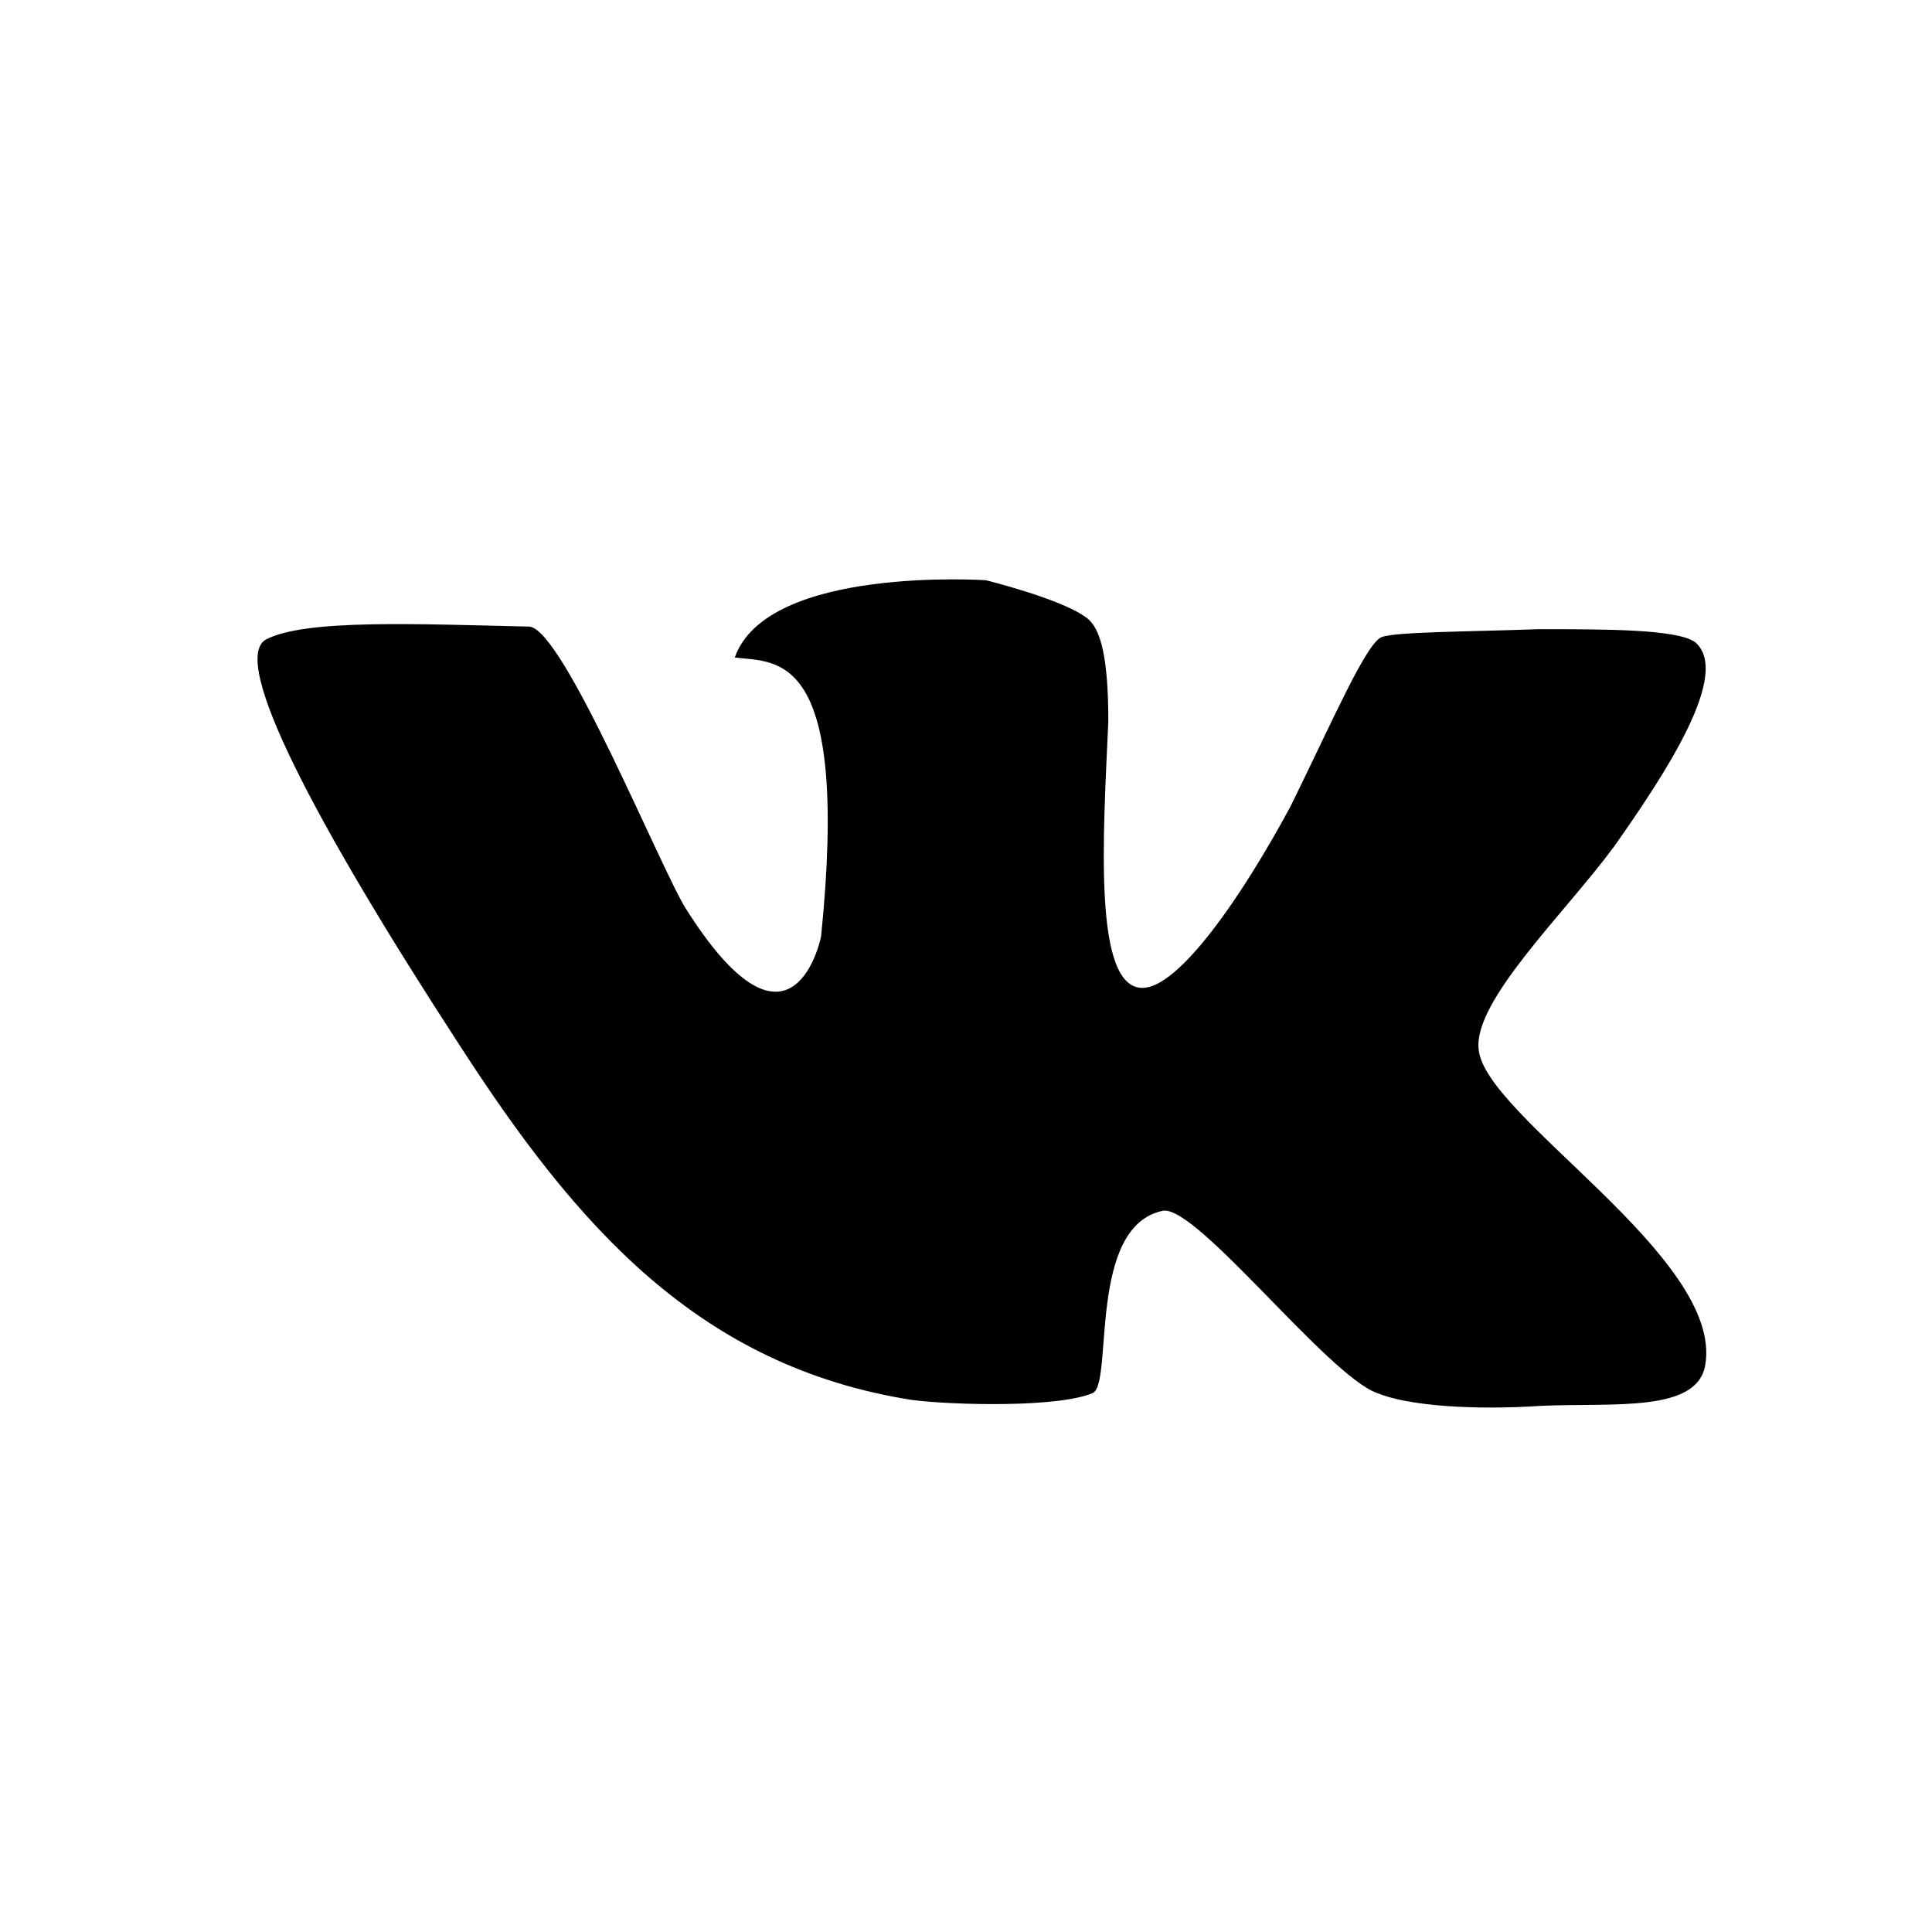 <svg width="30" height="30" viewBox="0 0 30 30" fill="none" xmlns="http://www.w3.org/2000/svg">
    <path fill-rule="evenodd" clip-rule="evenodd"
        d="M26.32 9.97c-.28-.2-1.38-.2-2.43-.2-1.1.04-2.19.04-2.43.12-.24.08-.77 1.31-1.42 2.63-.77 1.43-1.74 2.82-2.3 2.82-.77 0-.61-2.35-.53-4.14 0-1.15-.16-1.5-.37-1.63-.4-.28-1.53-.56-1.53-.56s-3.4-.23-3.9 1.2c.66.08 1.79-.12 1.34 4.33-.04.2-.52 2.07-2.1-.43-.4-.64-1.9-4.34-2.43-4.38-1.74-.04-3.48-.12-4.09.2-.57.32.77 2.86 3 6.29 1.82 2.82 3.72 5 7.04 5.52.65.08 2.27.12 2.8-.11.32-.16-.09-2.59 1.09-2.83.53-.08 2.55 2.55 3.32 2.83.48.2 1.5.27 2.55.2 1.13-.05 2.43.11 2.55-.64.28-1.67-3.44-3.86-3.52-4.9-.08-.75 1.33-2.1 2.1-3.14.81-1.15 1.83-2.7 1.26-3.18Z"
        fill="CurrentColor" />
</svg>
